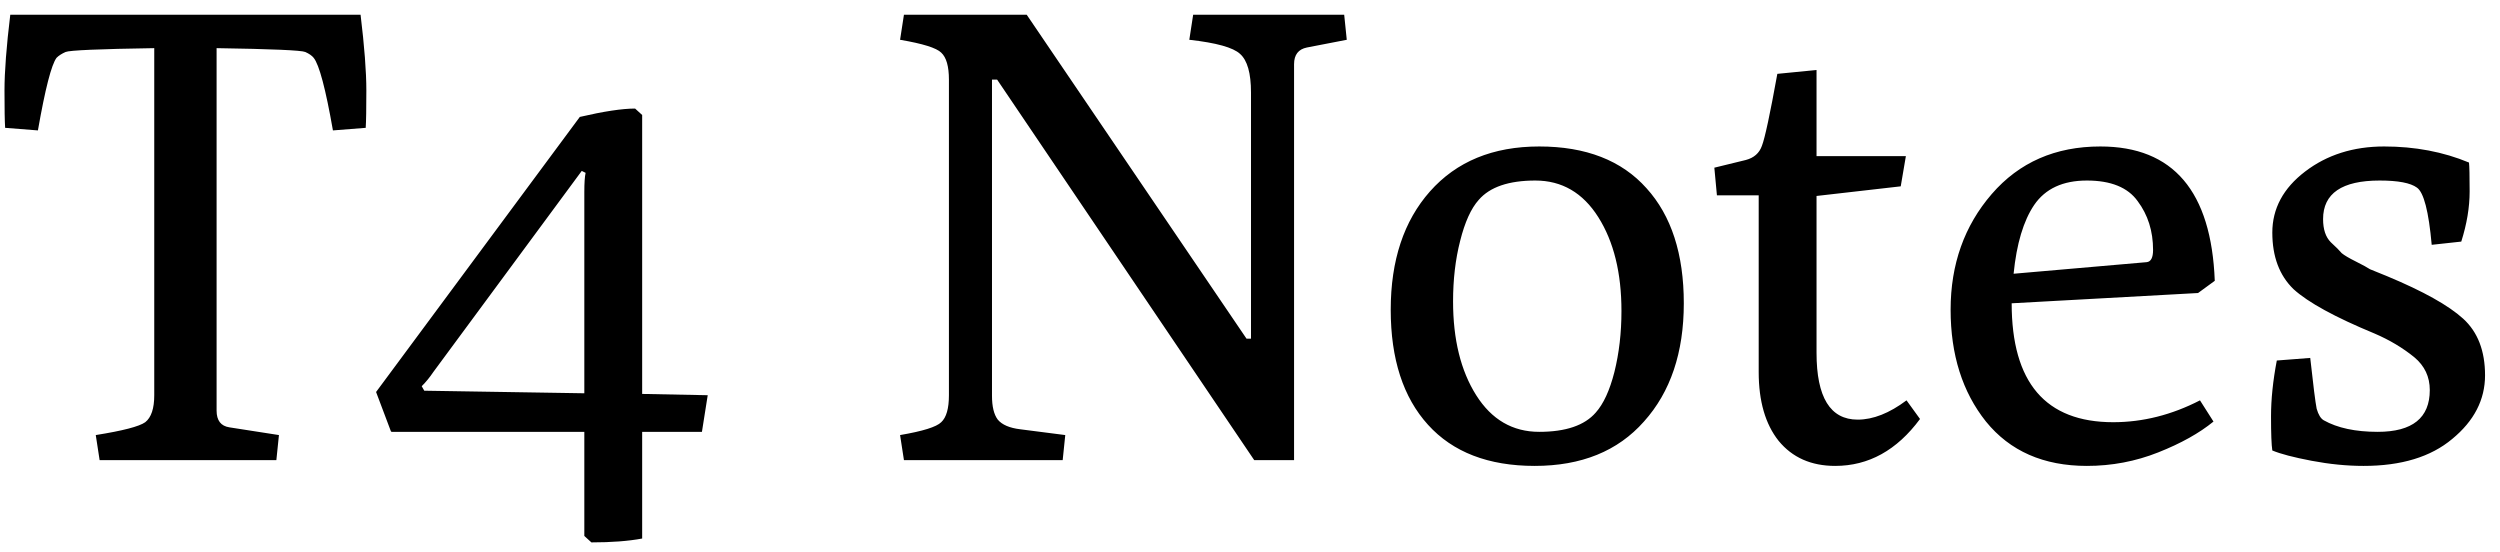 <svg width="163" height="36" viewBox="0 0 163 36" fill="none" xmlns="http://www.w3.org/2000/svg">
<path d="M6.244 28.366C8.004 28.086 9.079 27.807 9.47 27.528C9.862 27.22 10.057 26.634 10.057 25.768V3.139C6.453 3.195 4.526 3.279 4.274 3.39C4.023 3.502 3.827 3.628 3.688 3.768C3.352 4.215 2.947 5.793 2.472 8.503L0.335 8.335C0.307 7.916 0.293 7.106 0.293 5.905C0.293 4.676 0.419 3.027 0.67 0.96H23.509C23.76 3.027 23.886 4.676 23.886 5.905C23.886 7.106 23.872 7.916 23.844 8.335L21.707 8.503C21.232 5.793 20.813 4.215 20.45 3.768C20.338 3.628 20.156 3.502 19.905 3.39C19.653 3.279 17.726 3.195 14.122 3.139V26.773C14.122 27.416 14.401 27.779 14.96 27.863L18.187 28.366L18.019 30H6.495L6.244 28.366ZM25.484 28.114L24.52 25.558L37.804 7.623C39.369 7.26 40.57 7.078 41.408 7.078L41.869 7.497V25.684L46.143 25.768L45.766 28.156H41.869V35.112C40.975 35.28 39.872 35.364 38.559 35.364L38.098 34.945V28.156H25.526L25.484 28.114ZM27.496 25.181L27.663 25.474L38.098 25.642V12.526C38.098 11.939 38.126 11.52 38.181 11.269L37.93 11.143L28.25 24.259C28.026 24.594 27.775 24.902 27.496 25.181ZM58.937 30L58.685 28.366C60.166 28.114 61.06 27.835 61.367 27.528C61.703 27.22 61.87 26.634 61.87 25.768V5.192C61.87 4.326 61.703 3.74 61.367 3.432C61.06 3.125 60.166 2.846 58.685 2.594L58.937 0.96H62.163H64.636H66.941L81.272 22.08H81.565V6.03C81.565 4.773 81.328 3.935 80.853 3.516C80.406 3.097 79.302 2.79 77.543 2.594L77.794 0.96H87.641L87.809 2.594L85.211 3.097C84.652 3.209 84.373 3.572 84.373 4.187V30H81.901H81.775L65.013 5.192H64.678V25.809C64.678 26.508 64.803 27.025 65.055 27.36C65.334 27.695 65.823 27.905 66.522 27.989L69.455 28.366L69.287 30H58.937ZM100.062 30.377C97.044 30.377 94.726 29.483 93.106 27.695C91.485 25.907 90.675 23.407 90.675 20.194C90.675 16.982 91.527 14.411 93.231 12.484C94.963 10.528 97.338 9.55 100.355 9.55C103.4 9.55 105.733 10.458 107.353 12.274C108.973 14.062 109.784 16.562 109.784 19.775C109.784 22.988 108.918 25.558 107.185 27.486C105.481 29.413 103.107 30.377 100.062 30.377ZM94.74 19.649C94.74 22.136 95.243 24.175 96.248 25.768C97.254 27.36 98.623 28.156 100.355 28.156C102.087 28.156 103.316 27.737 104.043 26.899C104.545 26.34 104.951 25.46 105.258 24.259C105.565 23.03 105.719 21.703 105.719 20.278C105.719 17.792 105.216 15.752 104.21 14.16C103.205 12.568 101.836 11.771 100.104 11.771C98.371 11.771 97.142 12.191 96.416 13.029C95.913 13.587 95.508 14.481 95.201 15.71C94.893 16.912 94.74 18.225 94.74 19.649ZM114.667 24.259V12.735H111.943L111.775 10.933L113.829 10.431C114.359 10.291 114.709 9.983 114.876 9.509C115.072 9.006 115.407 7.441 115.882 4.815L118.438 4.564V10.179H124.263L123.928 12.149L118.438 12.777V23.002C118.438 25.907 119.332 27.36 121.12 27.36C122.126 27.36 123.187 26.941 124.305 26.103L125.185 27.318C123.676 29.358 121.833 30.377 119.653 30.377C118.089 30.377 116.86 29.832 115.966 28.743C115.1 27.653 114.667 26.159 114.667 24.259ZM136.064 30.377C133.242 30.377 131.049 29.413 129.485 27.486C127.948 25.558 127.18 23.128 127.18 20.194C127.18 17.233 128.074 14.719 129.862 12.651C131.65 10.584 134.01 9.55 136.944 9.55C141.693 9.55 144.179 12.47 144.403 18.309L143.313 19.105L131.161 19.775C131.161 24.944 133.368 27.528 137.782 27.528C139.709 27.528 141.595 27.053 143.439 26.103L144.319 27.486C143.397 28.24 142.196 28.91 140.715 29.497C139.235 30.084 137.684 30.377 136.064 30.377ZM131.287 17.848L139.961 17.093C140.24 17.065 140.38 16.8 140.38 16.297C140.38 15.068 140.045 14.006 139.374 13.112C138.732 12.218 137.628 11.771 136.064 11.771C134.499 11.771 133.354 12.302 132.628 13.364C131.929 14.398 131.482 15.892 131.287 17.848ZM155.153 11.771C152.695 11.771 151.465 12.61 151.465 14.286C151.465 14.956 151.633 15.459 151.968 15.794C152.303 16.102 152.541 16.339 152.681 16.507C152.848 16.646 153.156 16.828 153.603 17.051C154.05 17.275 154.357 17.442 154.524 17.554C154.72 17.638 155.097 17.792 155.656 18.015C158.003 18.993 159.651 19.915 160.601 20.781C161.55 21.647 162.025 22.876 162.025 24.469C162.025 26.061 161.313 27.444 159.888 28.617C158.491 29.791 156.564 30.377 154.105 30.377C153.016 30.377 151.884 30.265 150.711 30.042C149.538 29.818 148.686 29.595 148.155 29.371C148.099 29.008 148.071 28.268 148.071 27.151C148.071 26.033 148.197 24.818 148.448 23.505L150.627 23.337C150.823 25.125 150.963 26.229 151.046 26.648C151.158 27.039 151.312 27.29 151.507 27.402C152.401 27.905 153.575 28.156 155.027 28.156C157.29 28.156 158.422 27.248 158.422 25.432C158.422 24.566 158.086 23.854 157.416 23.295C156.662 22.681 155.796 22.164 154.818 21.745C152.248 20.683 150.488 19.719 149.538 18.853C148.616 17.959 148.155 16.73 148.155 15.166C148.155 13.601 148.867 12.274 150.292 11.185C151.717 10.095 153.435 9.55 155.446 9.55C157.458 9.55 159.302 9.9 160.978 10.598C161.006 10.822 161.02 11.45 161.02 12.484C161.02 13.518 160.838 14.607 160.475 15.752L158.547 15.962C158.352 13.783 158.03 12.54 157.583 12.232C157.164 11.925 156.354 11.771 155.153 11.771Z" fill="black"/>
</svg>
